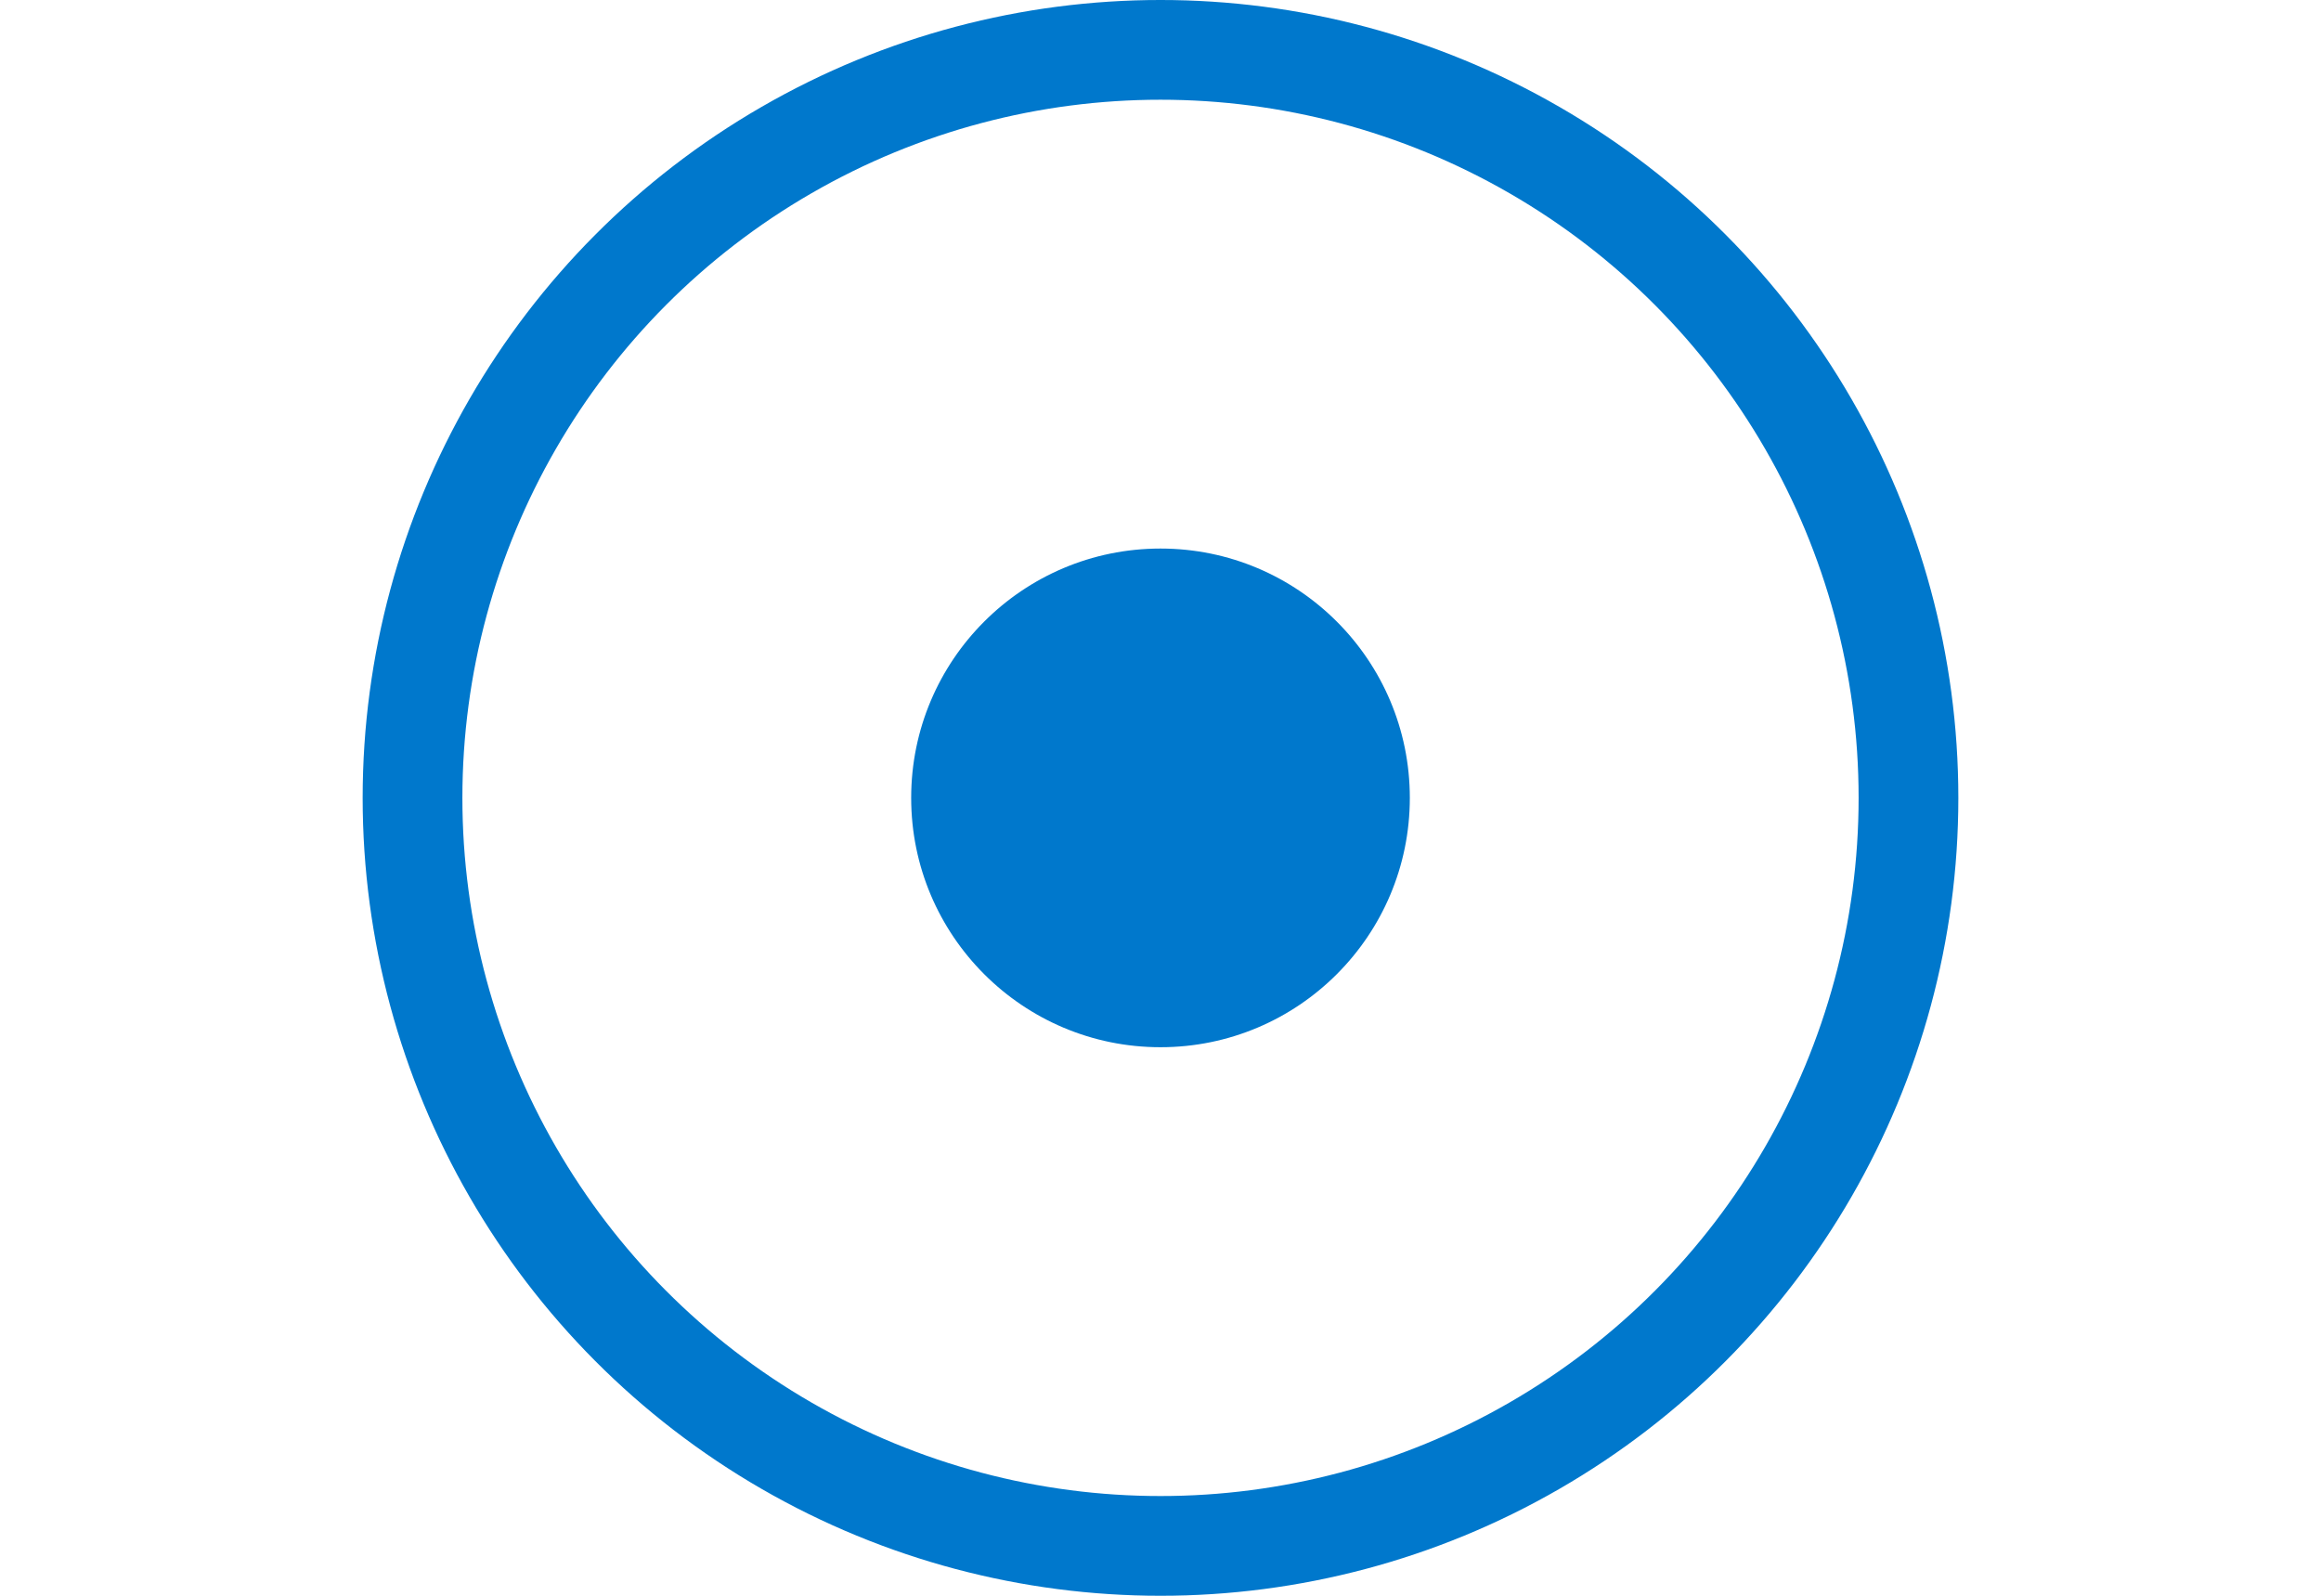 <svg height="22px" viewBox="0 0 32 32" fill="none" xmlns="http://www.w3.org/2000/svg">
<circle cx="16" cy="16" r="15" stroke="#0078CC" stroke-width="2"/>
<circle cx="16" cy="16" r="5" fill="#0078CC"/>
</svg>
